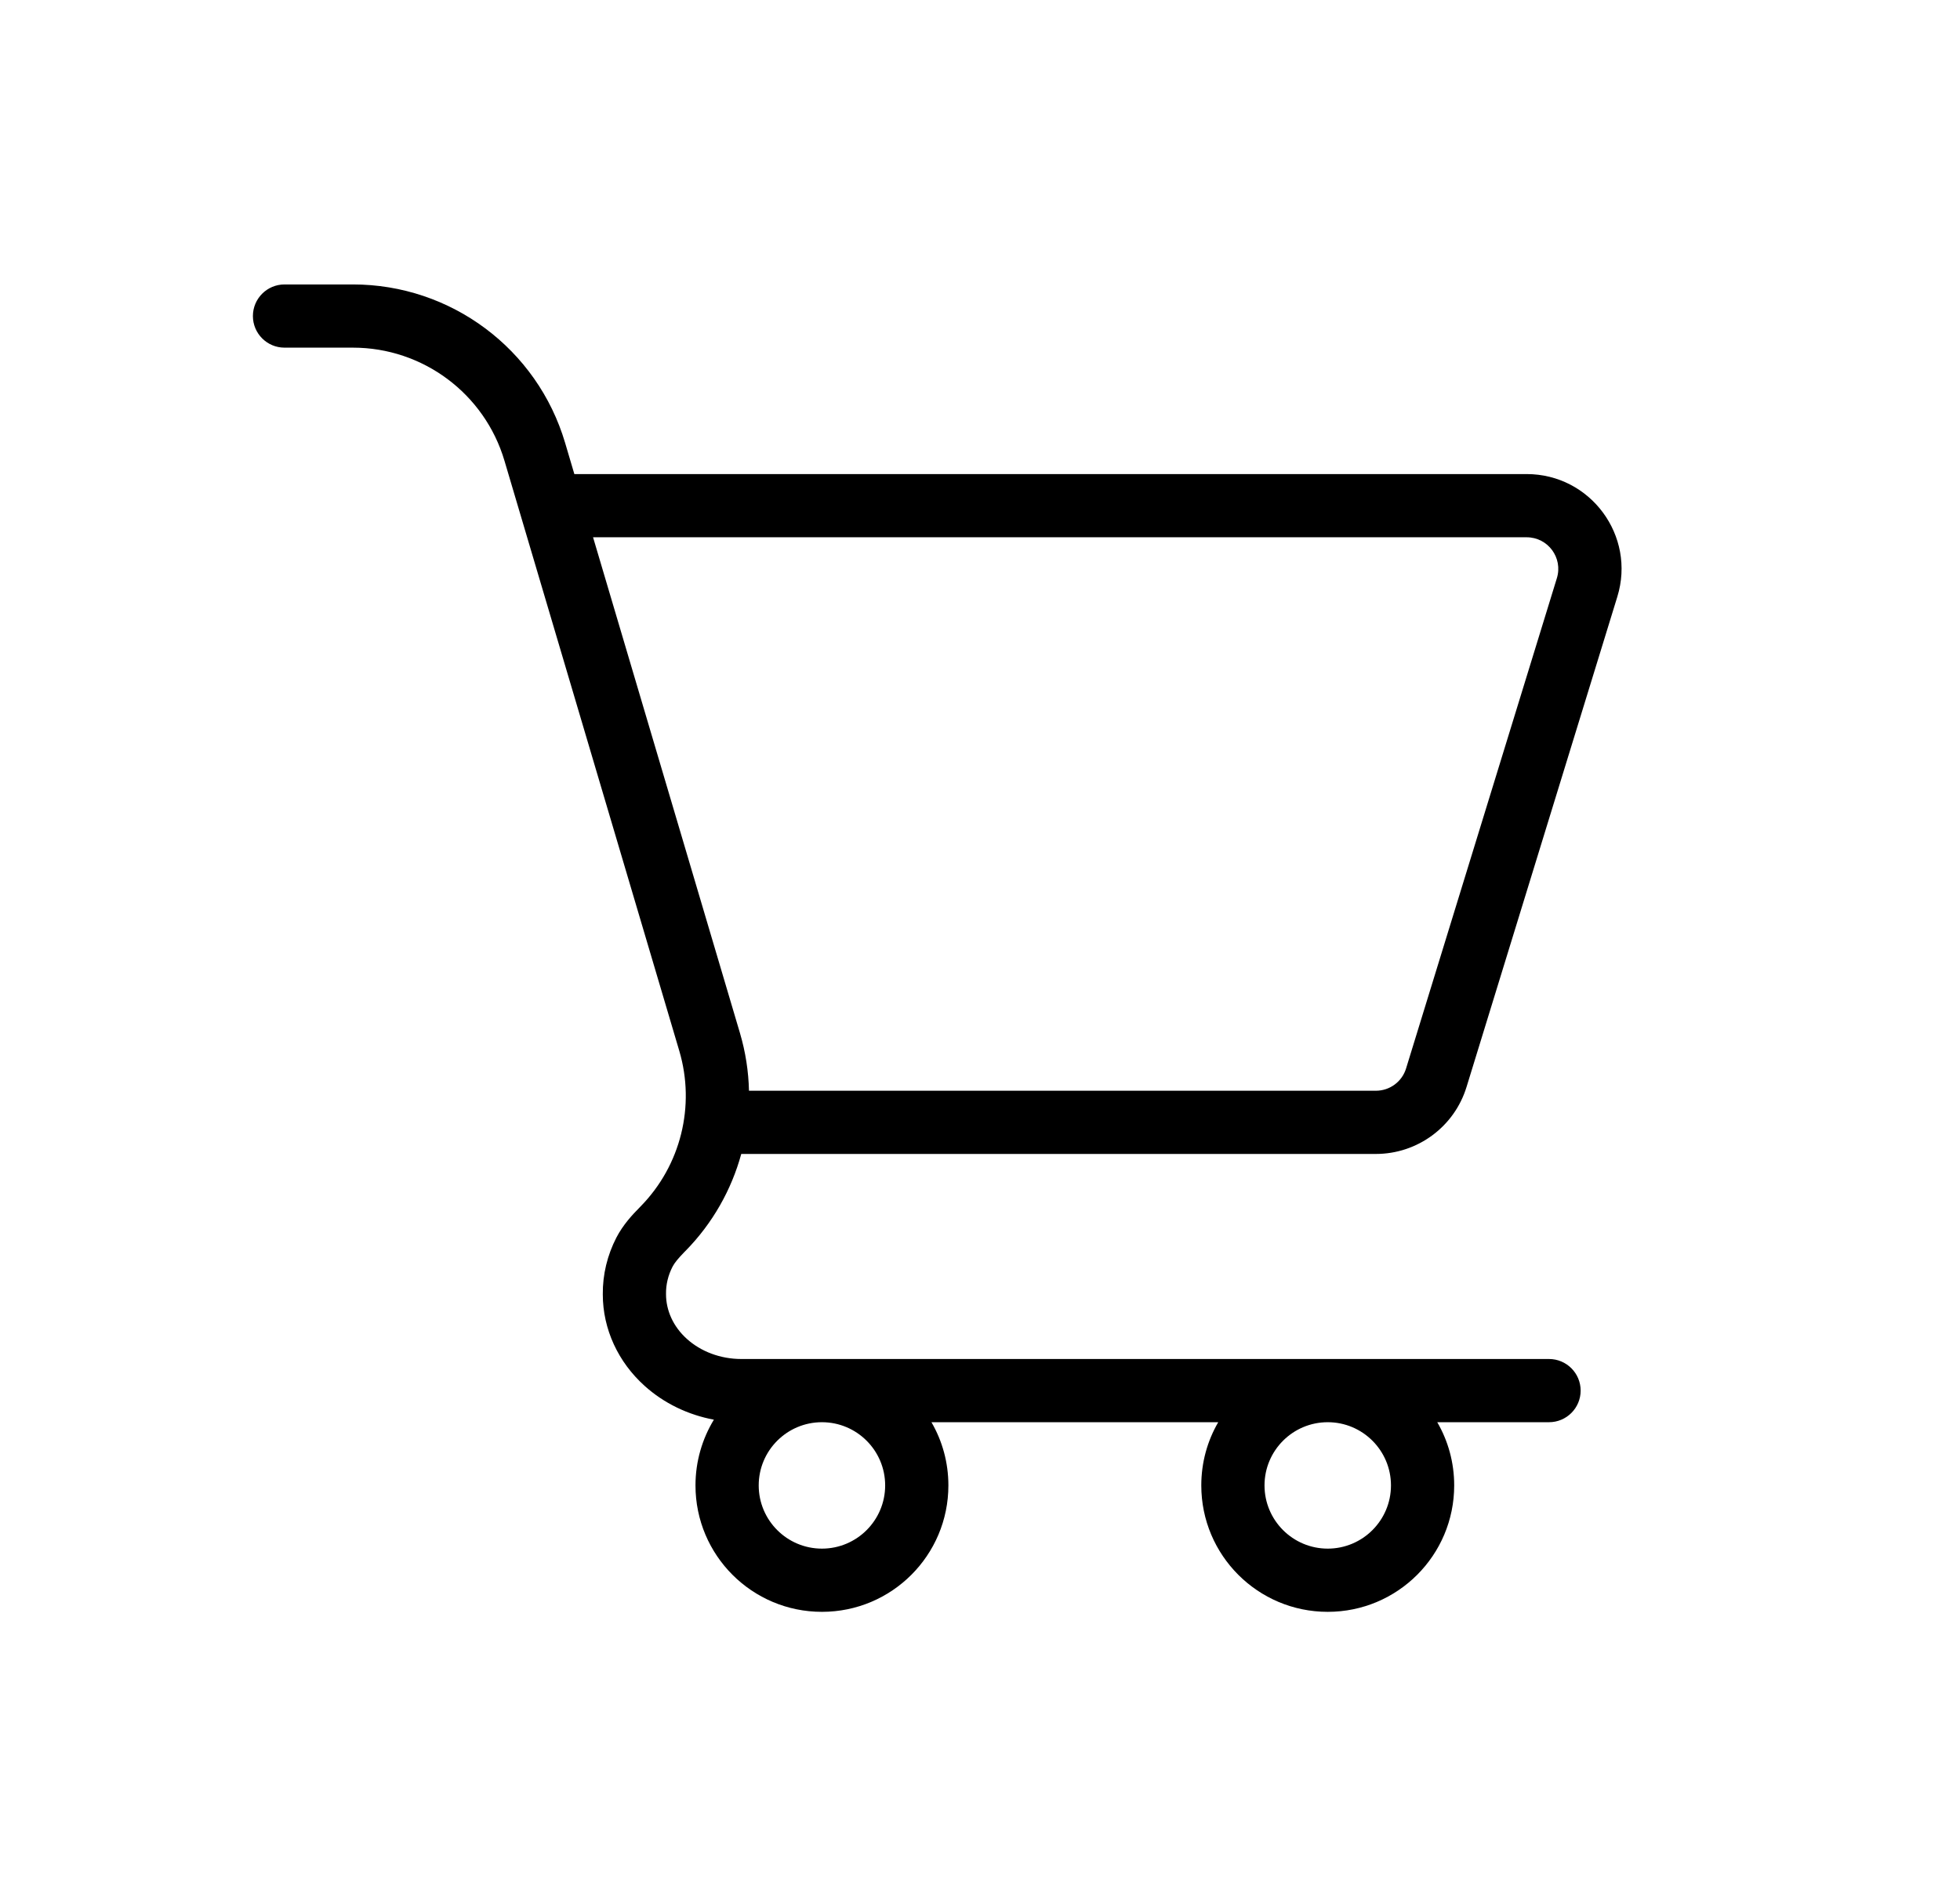 <svg width="31" height="30" viewBox="0 0 31 30" xmlns="http://www.w3.org/2000/svg">
<path fill-rule="evenodd" clip-rule="evenodd" d="M4.5 4.5C4.224 4.5 4 4.724 4 5C4 5.276 4.224 5.5 4.5 5.5H5.582C6.689 5.5 7.665 6.228 7.979 7.29L10.744 16.626C11.001 17.496 10.768 18.437 10.133 19.085L10.112 19.107C10.003 19.217 9.855 19.375 9.749 19.579C9.606 19.857 9.531 20.163 9.534 20.477C9.534 21.03 9.779 21.55 10.194 21.924C10.501 22.201 10.883 22.384 11.291 22.46C11.107 22.763 11 23.119 11 23.5C11 24.605 11.895 25.5 13 25.5C14.105 25.5 15 24.605 15 23.5C15 23.136 14.903 22.794 14.732 22.5H19.268C19.097 22.794 19 23.136 19 23.5C19 24.605 19.895 25.5 21 25.5C22.105 25.5 23 24.605 23 23.5C23 23.136 22.903 22.794 22.732 22.5H24.5C24.776 22.5 25 22.276 25 22C25 21.724 24.776 21.5 24.5 21.5H21H13H11.724C11.393 21.5 11.084 21.381 10.864 21.182C10.645 20.985 10.534 20.729 10.534 20.474L10.534 20.47C10.532 20.322 10.567 20.175 10.638 20.038C10.67 19.977 10.725 19.91 10.826 19.806L10.847 19.785C11.273 19.35 11.569 18.822 11.724 18.256H21.761C22.42 18.256 23.002 17.826 23.195 17.197L25.58 9.441C25.877 8.476 25.155 7.5 24.146 7.5H9.084L8.938 7.006C8.498 5.52 7.132 4.5 5.582 4.5H4.5ZM13 22.5C12.448 22.5 12 22.948 12 23.5C12 24.052 12.448 24.5 13 24.5C13.552 24.5 14 24.052 14 23.5C14 22.948 13.552 22.5 13 22.5ZM20 23.5C20 22.948 20.448 22.5 21 22.5C21.552 22.5 22 22.948 22 23.5C22 24.052 21.552 24.5 21 24.5C20.448 24.5 20 24.052 20 23.5ZM9.38 8.5L11.703 16.342C11.792 16.643 11.839 16.95 11.846 17.256H21.761C21.981 17.256 22.175 17.113 22.239 16.903L24.624 9.147C24.723 8.825 24.483 8.5 24.146 8.5H9.38Z" fill="currentColor"/>
</svg>
